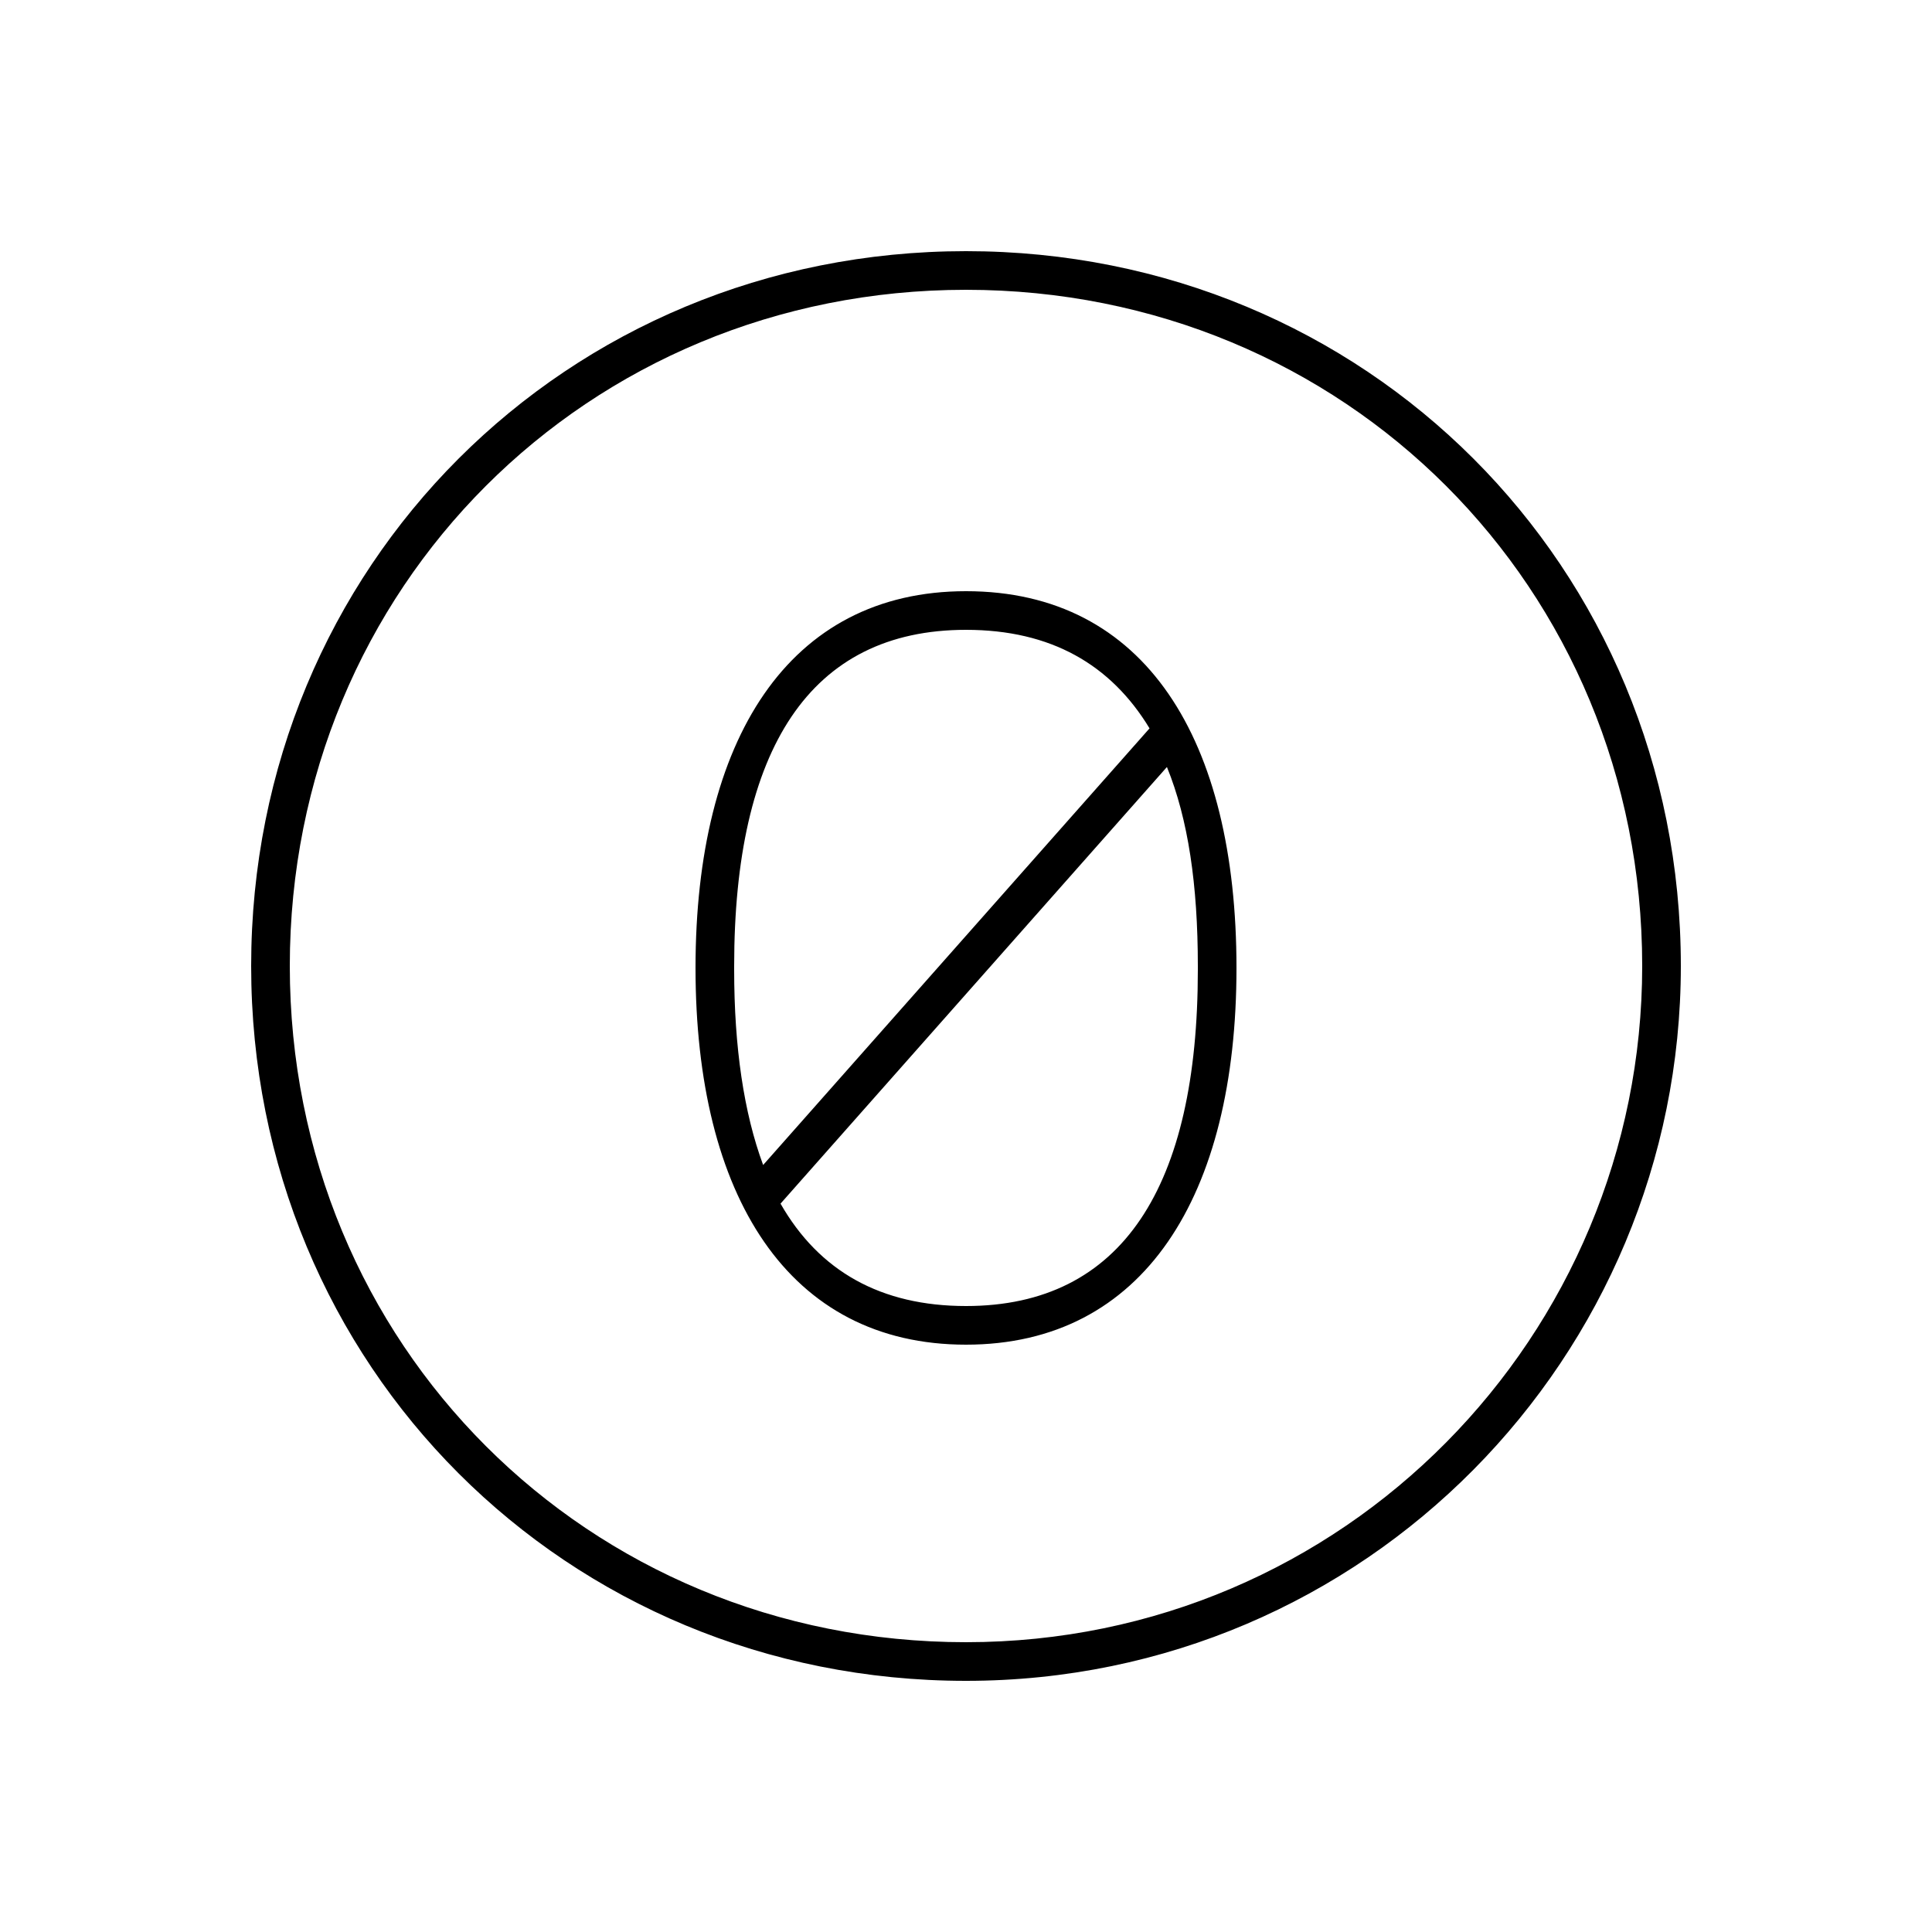 <svg xmlns="http://www.w3.org/2000/svg" width="24" height="24" fill="none" viewBox="0 0 24 24"><path fill="#000" d="M12 20.88C16.968 20.88 20.88 16.848 20.88 12C20.88 7.032 16.968 3.12 12 3.12C7.032 3.12 3.12 7.032 3.12 12C3.12 16.968 7.032 20.88 12 20.88ZM3.6 12C3.6 7.296 7.296 3.6 12 3.6C16.704 3.6 20.4 7.296 20.4 12C20.4 16.584 16.704 20.4 12 20.4C7.296 20.4 3.6 16.704 3.6 12ZM8.64 12.024C8.64 14.856 9.792 16.704 12 16.704C14.208 16.704 15.36 14.856 15.36 12.024C15.36 9.192 14.232 7.344 12 7.344C9.792 7.344 8.64 9.192 8.64 12.024ZM9.12 12.048V12C9.12 9.312 10.056 7.824 12 7.824C13.056 7.824 13.8 8.256 14.28 9.048L9.48 14.472C9.24 13.824 9.12 13.008 9.12 12.048ZM9.696 14.952L14.496 9.528C14.76 10.176 14.88 10.992 14.88 12V12.048C14.88 14.736 13.944 16.224 12 16.224C10.944 16.224 10.176 15.792 9.696 14.952Z"/></svg>